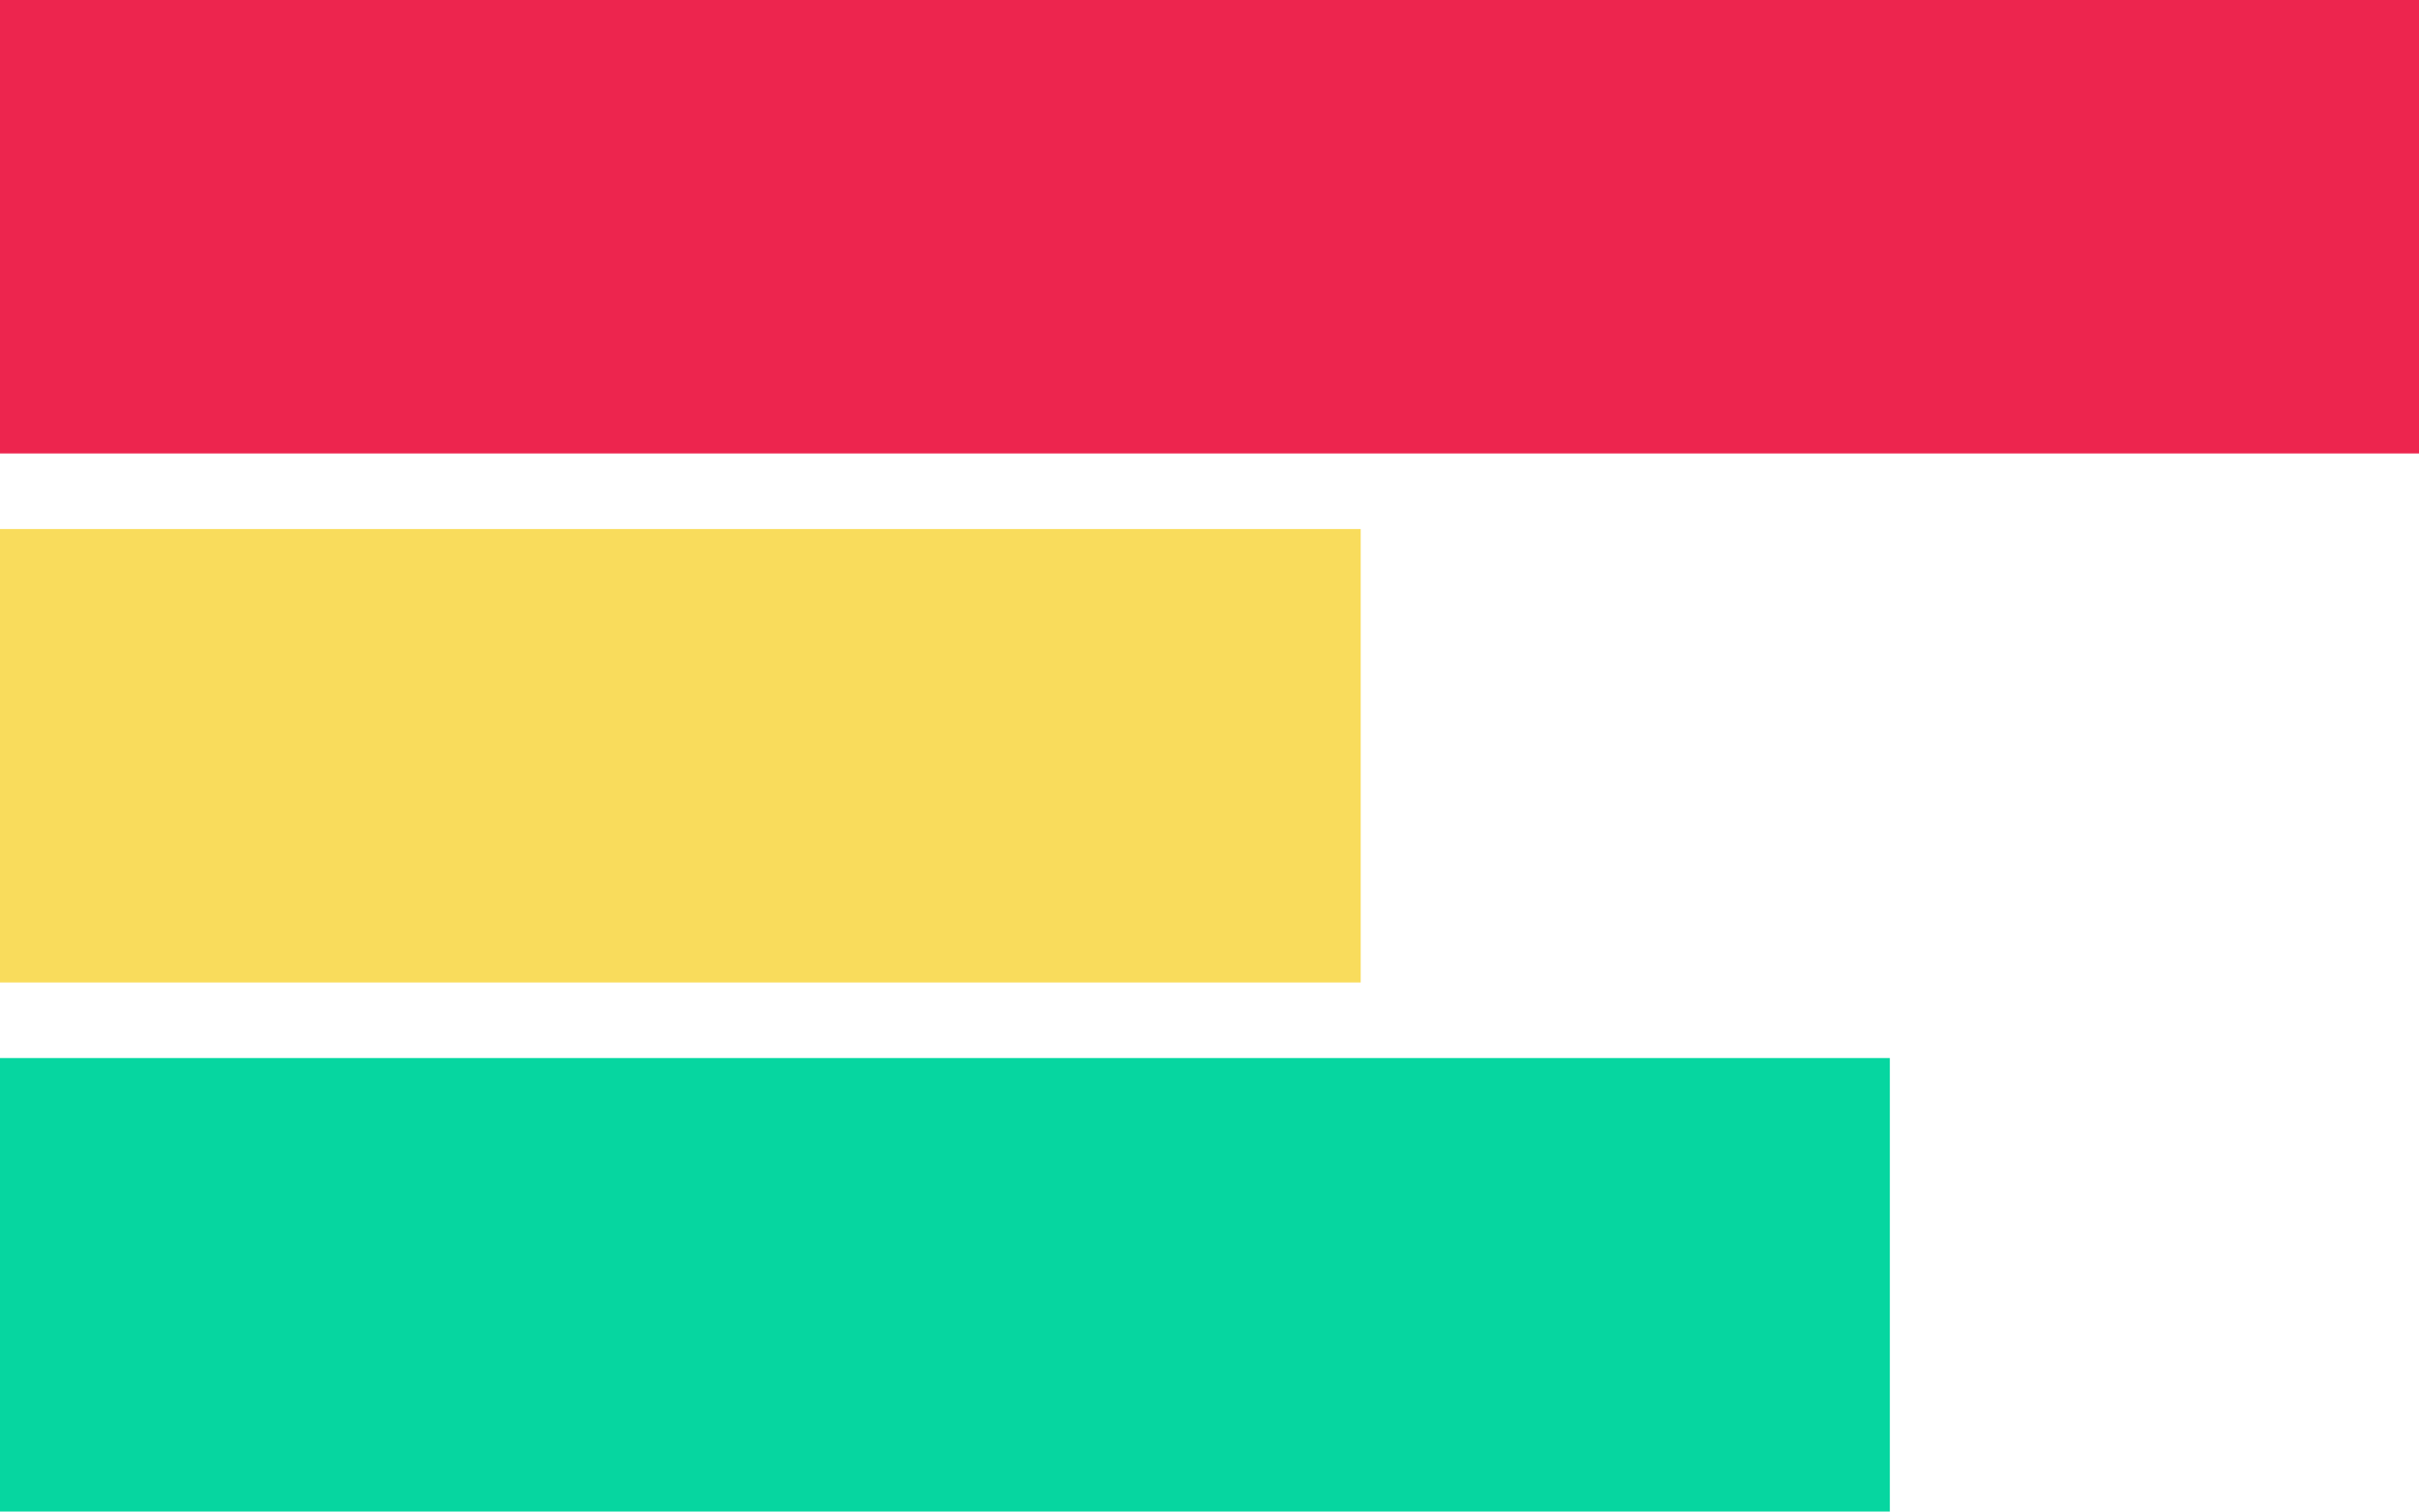 <?xml version="1.0" encoding="UTF-8" standalone="no"?>
<!-- Created with Inkscape (http://www.inkscape.org/) -->

<svg
   width="160mm"
   height="100mm"
   viewBox="0 0 160 100"
   version="1.1"
   id="svg5"
   inkscape:version="1.2.2 (732a01da63, 2022-12-09)"
   sodipodi:docname="website-2.svg"
   xmlns:inkscape="http://www.inkscape.org/namespaces/inkscape"
   xmlns:sodipodi="http://sodipodi.sourceforge.net/DTD/sodipodi-0.dtd"
   xmlns="http://www.w3.org/2000/svg"
   xmlns:svg="http://www.w3.org/2000/svg">
  <sodipodi:namedview
     id="namedview7"
     pagecolor="#ffffff"
     bordercolor="#000000"
     borderopacity="0.25"
     inkscape:showpageshadow="2"
     inkscape:pageopacity="0.0"
     inkscape:pagecheckerboard="0"
     inkscape:deskcolor="#d1d1d1"
     inkscape:document-units="mm"
     showgrid="false"
     inkscape:zoom="1.087256"
     inkscape:cx="20.694298"
     inkscape:cy="110.36959"
     inkscape:window-width="1920"
     inkscape:window-height="1017"
     inkscape:window-x="-8"
     inkscape:window-y="-8"
     inkscape:window-maximized="1"
     inkscape:current-layer="layer1" />
  <defs
     id="defs2" />
  <g
     inkscape:label="Слой 1"
     inkscape:groupmode="layer"
     id="layer1">
    <rect
       style="fill:#ed254e;fill-opacity:1;stroke-width:1.77"
       id="rect234"
       width="160"
       height="30"
       x="-8.8817842e-16"
       y="-8.8817842e-16" />
    <rect
       style="fill:#f9dc5c;fill-opacity:1;stroke-width:1.327"
       id="rect234-3-1"
       width="90"
       height="30"
       x="-8.8817842e-16"
       y="35" />
    <rect
       style="fill:#06d6a0;fill-opacity:1;stroke-width:1.564"
       id="rect234-3-1-5"
       width="125"
       height="30"
       x="-8.8817842e-16"
       y="70" />
  </g>
</svg>

